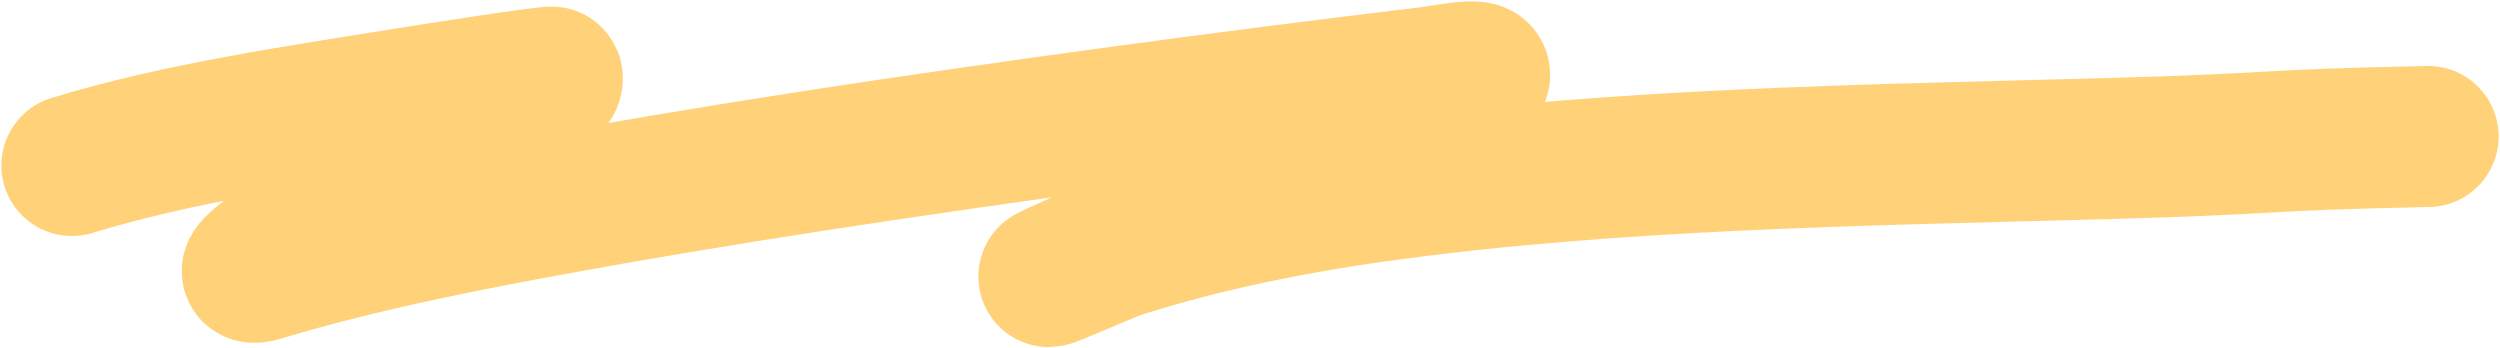 <svg width="904" height="126" viewBox="0 0 904 126" fill="none" xmlns="http://www.w3.org/2000/svg">
<path d="M26 59.84C64.811 47.934 109.101 41.648 151.3 34.841C151.315 34.838 199.424 27.239 199.683 27.935C201.394 32.542 172.046 47.04 168.095 49.348C145.156 62.748 119.338 75.227 99.863 90.352C98.968 91.047 84.829 100.885 94.71 97.9C125.053 88.735 157.507 81.894 190.14 75.792C259.239 62.872 329.932 52.502 400.659 42.817C439.212 37.537 477.91 32.629 516.702 27.935C524.551 26.986 542.348 22.93 531.78 30.505C511.66 44.926 483.23 55.874 457.535 66.852C433.578 77.088 409.775 87.466 385.581 97.526C368.366 104.683 391.351 94.171 395.219 92.815C426.469 81.859 462.538 74.109 498.188 69.154C583.737 57.263 674.212 56.128 761.766 53.737C826.259 51.976 813.481 50.688 878 49.348" stroke="#FFD179" stroke-width="51" stroke-linecap="round" stroke-linejoin="round"/>
</svg>
